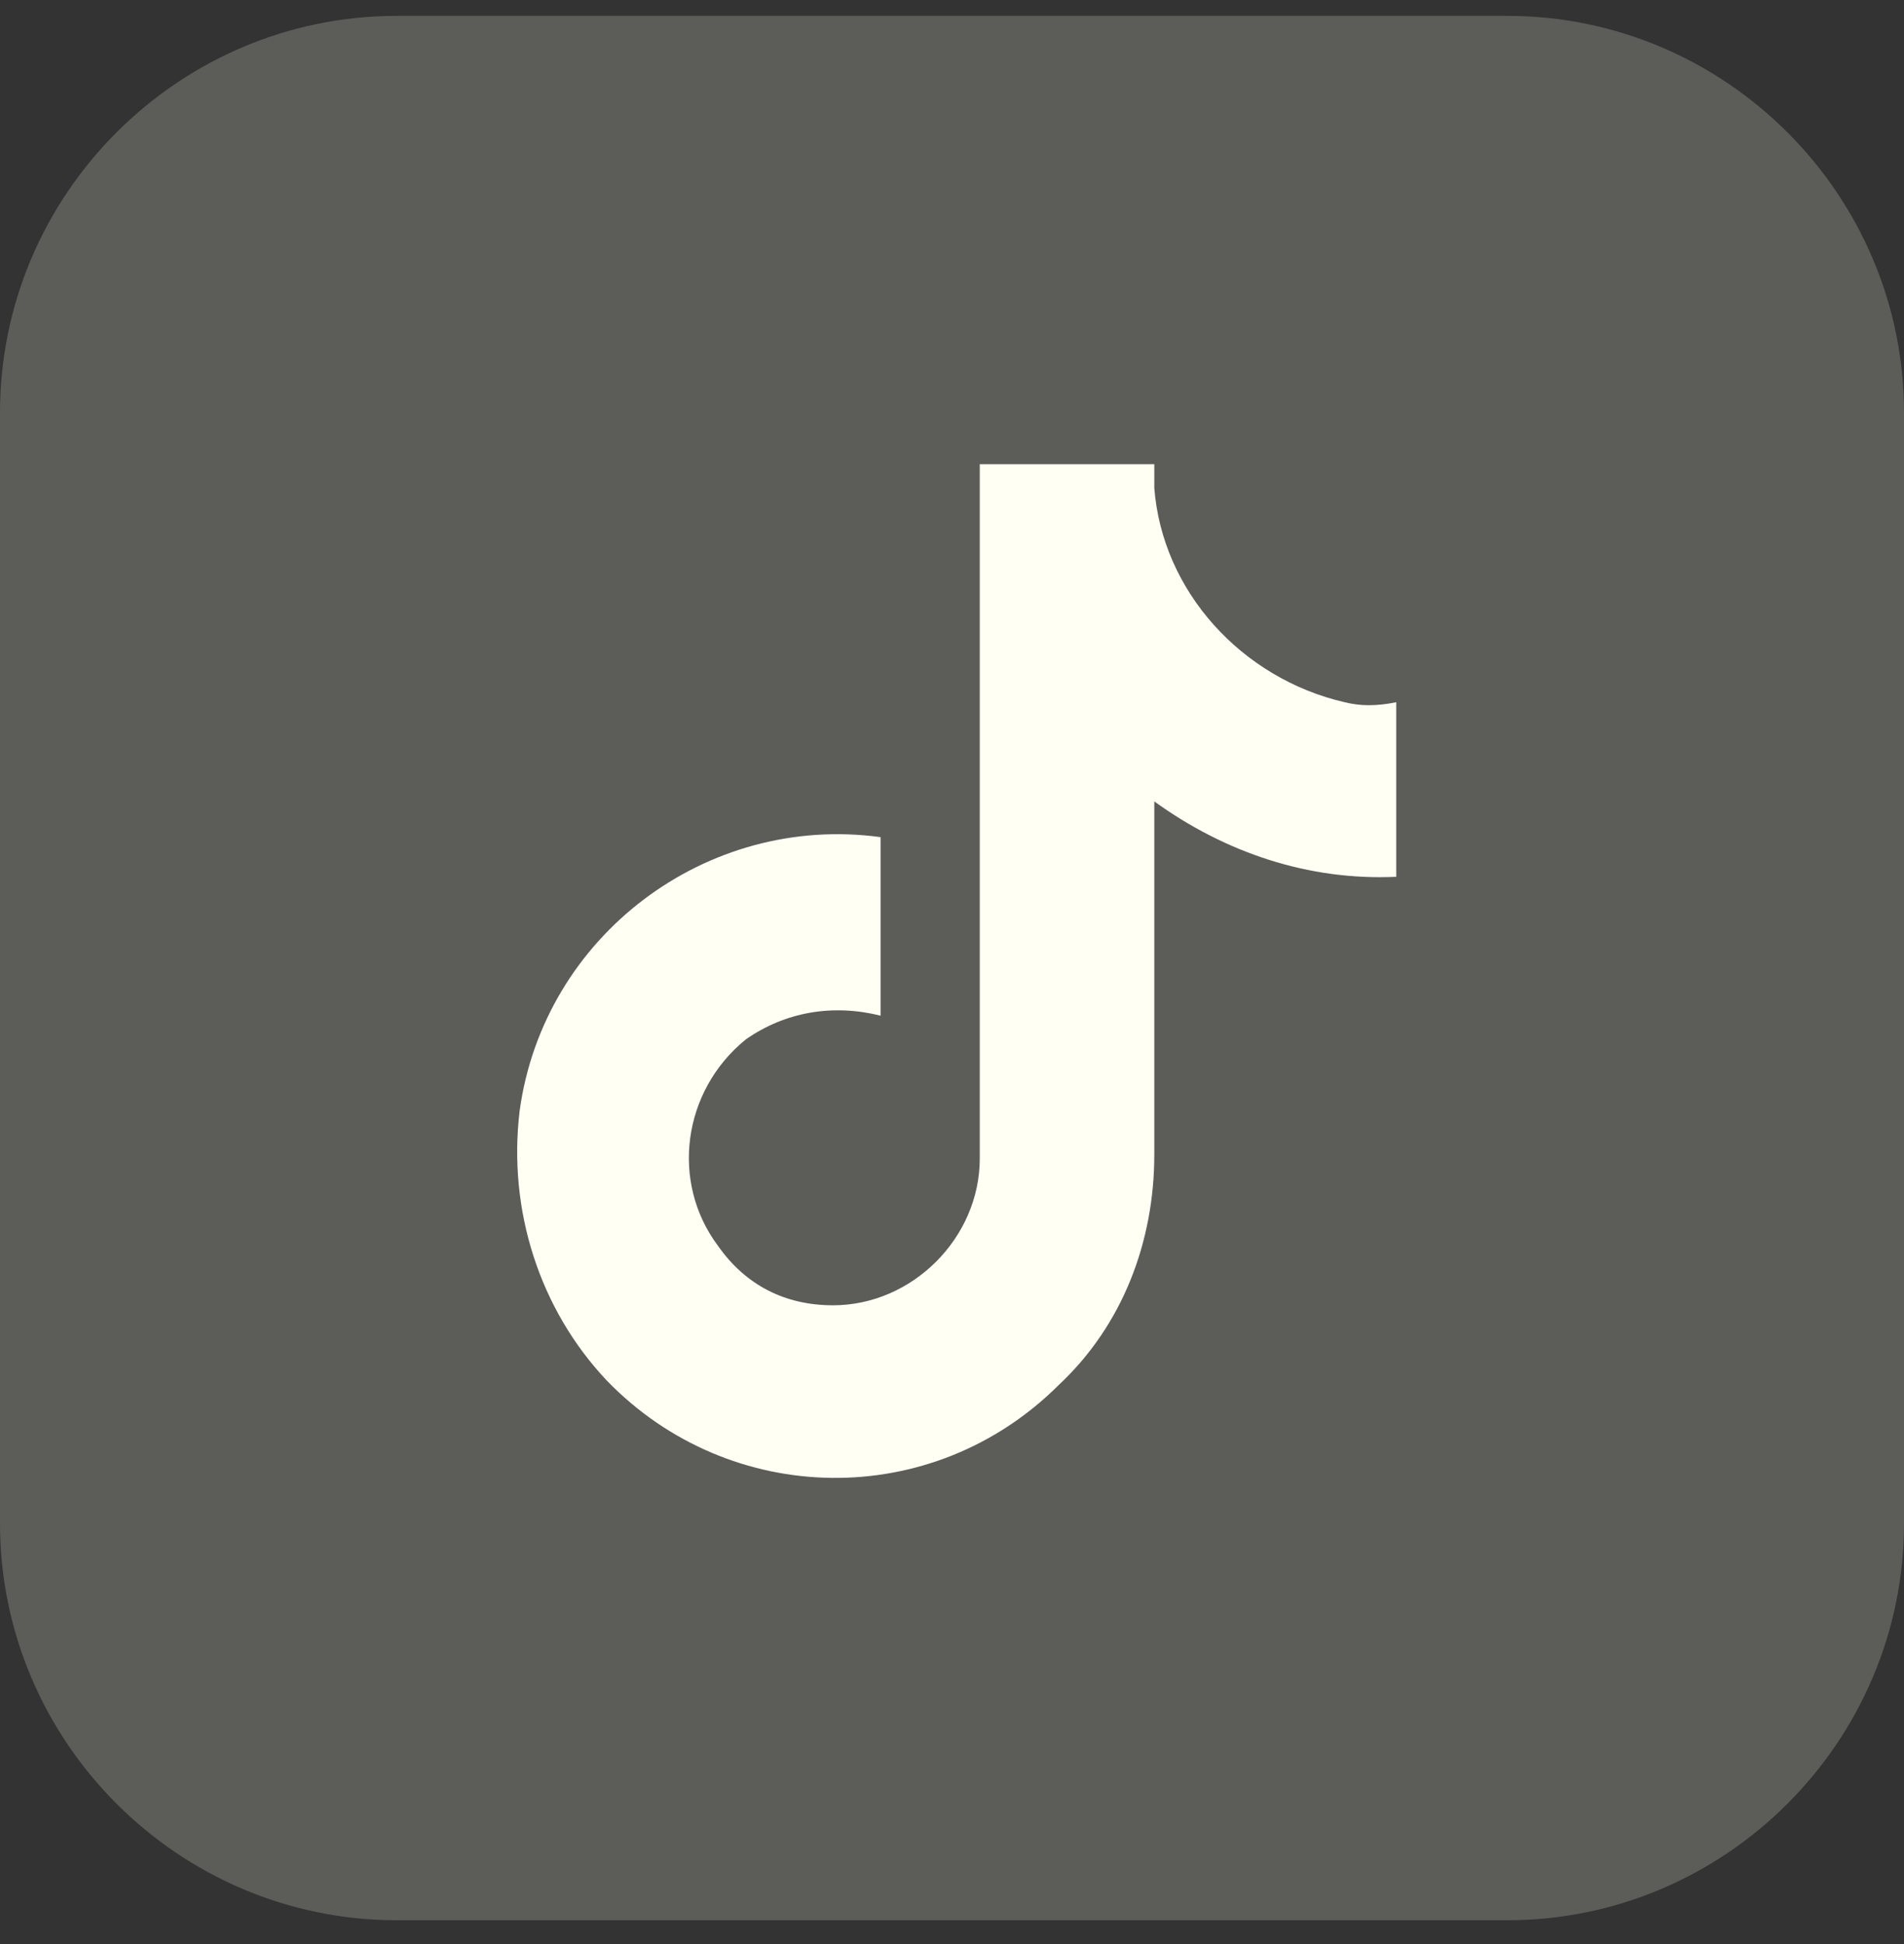<?xml version="1.0" encoding="utf-8"?>
<!-- Generator: Adobe Illustrator 25.4.1, SVG Export Plug-In . SVG Version: 6.00 Build 0)  -->
<svg version="1.1" id="Layer_1" xmlns="http://www.w3.org/2000/svg" xmlns:xlink="http://www.w3.org/1999/xlink" x="0px" y="0px"
	 viewBox="0 0 48 49" style="enable-background:new 0 0 48 49;" xml:space="preserve">
<rect x="0" y="0" width="48" height="49" fill="#333333" stroke="none"/>
<style type="text/css">
	.st0{fill:#FFFFF4;fill-opacity:0.2;}
	.st1{fill:#FFFFF4;}
</style>
<path class="st0" d="M10,0.4h28c5.5,0,10,4.5,10,10v28c0,5.5-4.5,10-10,10H10c-5.5,0-10-4.5-10-10v-28C0,4.9,4.5,0.4,10,0.4z"/>
<path class="st1" d="M33.9,17.7c-2.6-0.6-4.6-2.8-4.8-5.4v-0.6h-4.4v17.5c0,2-1.7,3.7-3.7,3.7c-1.2,0-2.2-0.5-2.9-1.5l0,0l0,0
	c-1.2-1.6-0.9-3.9,0.7-5.2c1-0.7,2.2-0.9,3.4-0.6v-4.5c-4.4-0.6-8.5,2.5-9.1,6.9c-0.3,2.5,0.5,5,2.2,6.8c3.1,3.2,8.2,3.3,11.4,0.1
	c1.6-1.5,2.4-3.6,2.4-5.8v-8.9c1.8,1.3,3.9,2,6.1,1.9v-4.4C34.7,17.8,34.3,17.8,33.9,17.7z"/>
</svg>
